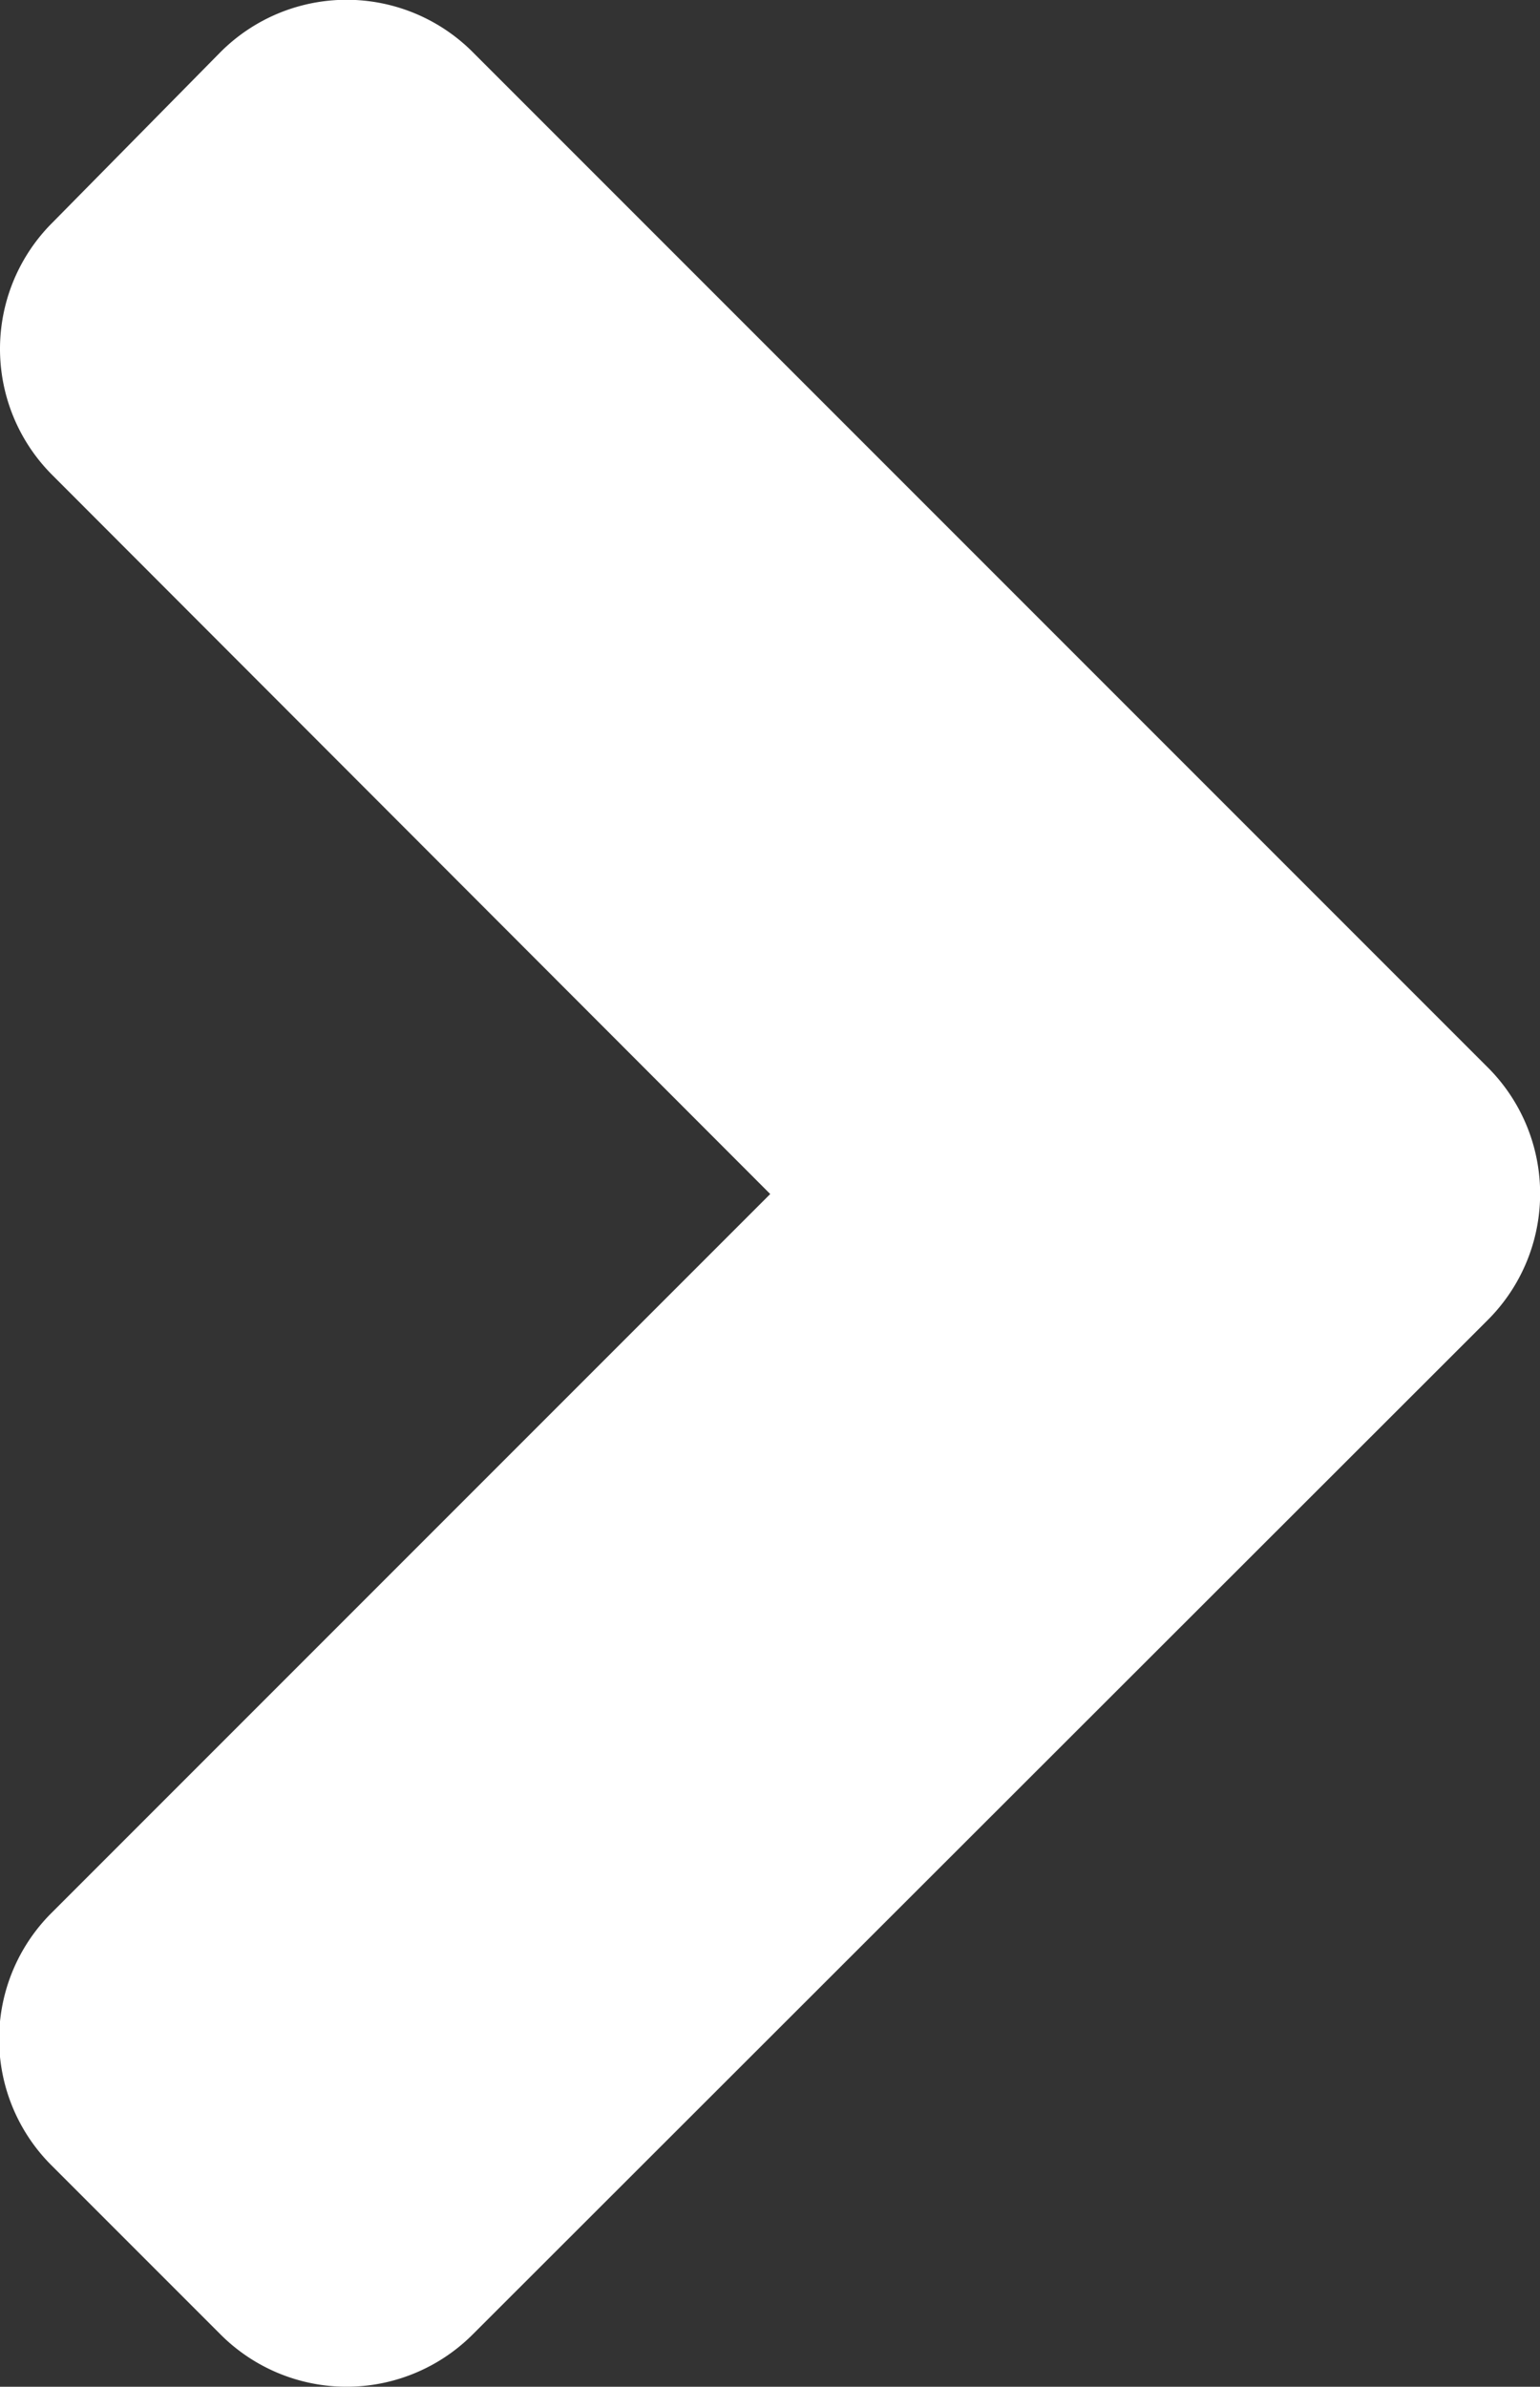 <svg xmlns="http://www.w3.org/2000/svg" width="7" height="10.846" viewBox="0 0 7 10.846"><rect x="0" y="0" width="7" height="10.846" fill="#333333" stroke="none"/><defs><style>.a{fill:#fff;}</style></defs><path class="a" d="M31.512,101.949,26.9,106.557a.81.81,0,0,1-1.149,0l-.766-.766a.81.81,0,0,1,0-1.149l3.266-3.266L24.989,98.11a.81.81,0,0,1,0-1.149l.762-.773a.81.81,0,0,1,1.149,0l4.608,4.608A.811.811,0,0,1,31.512,101.949Z" transform="translate(-24.75 -95.95)"/></svg>